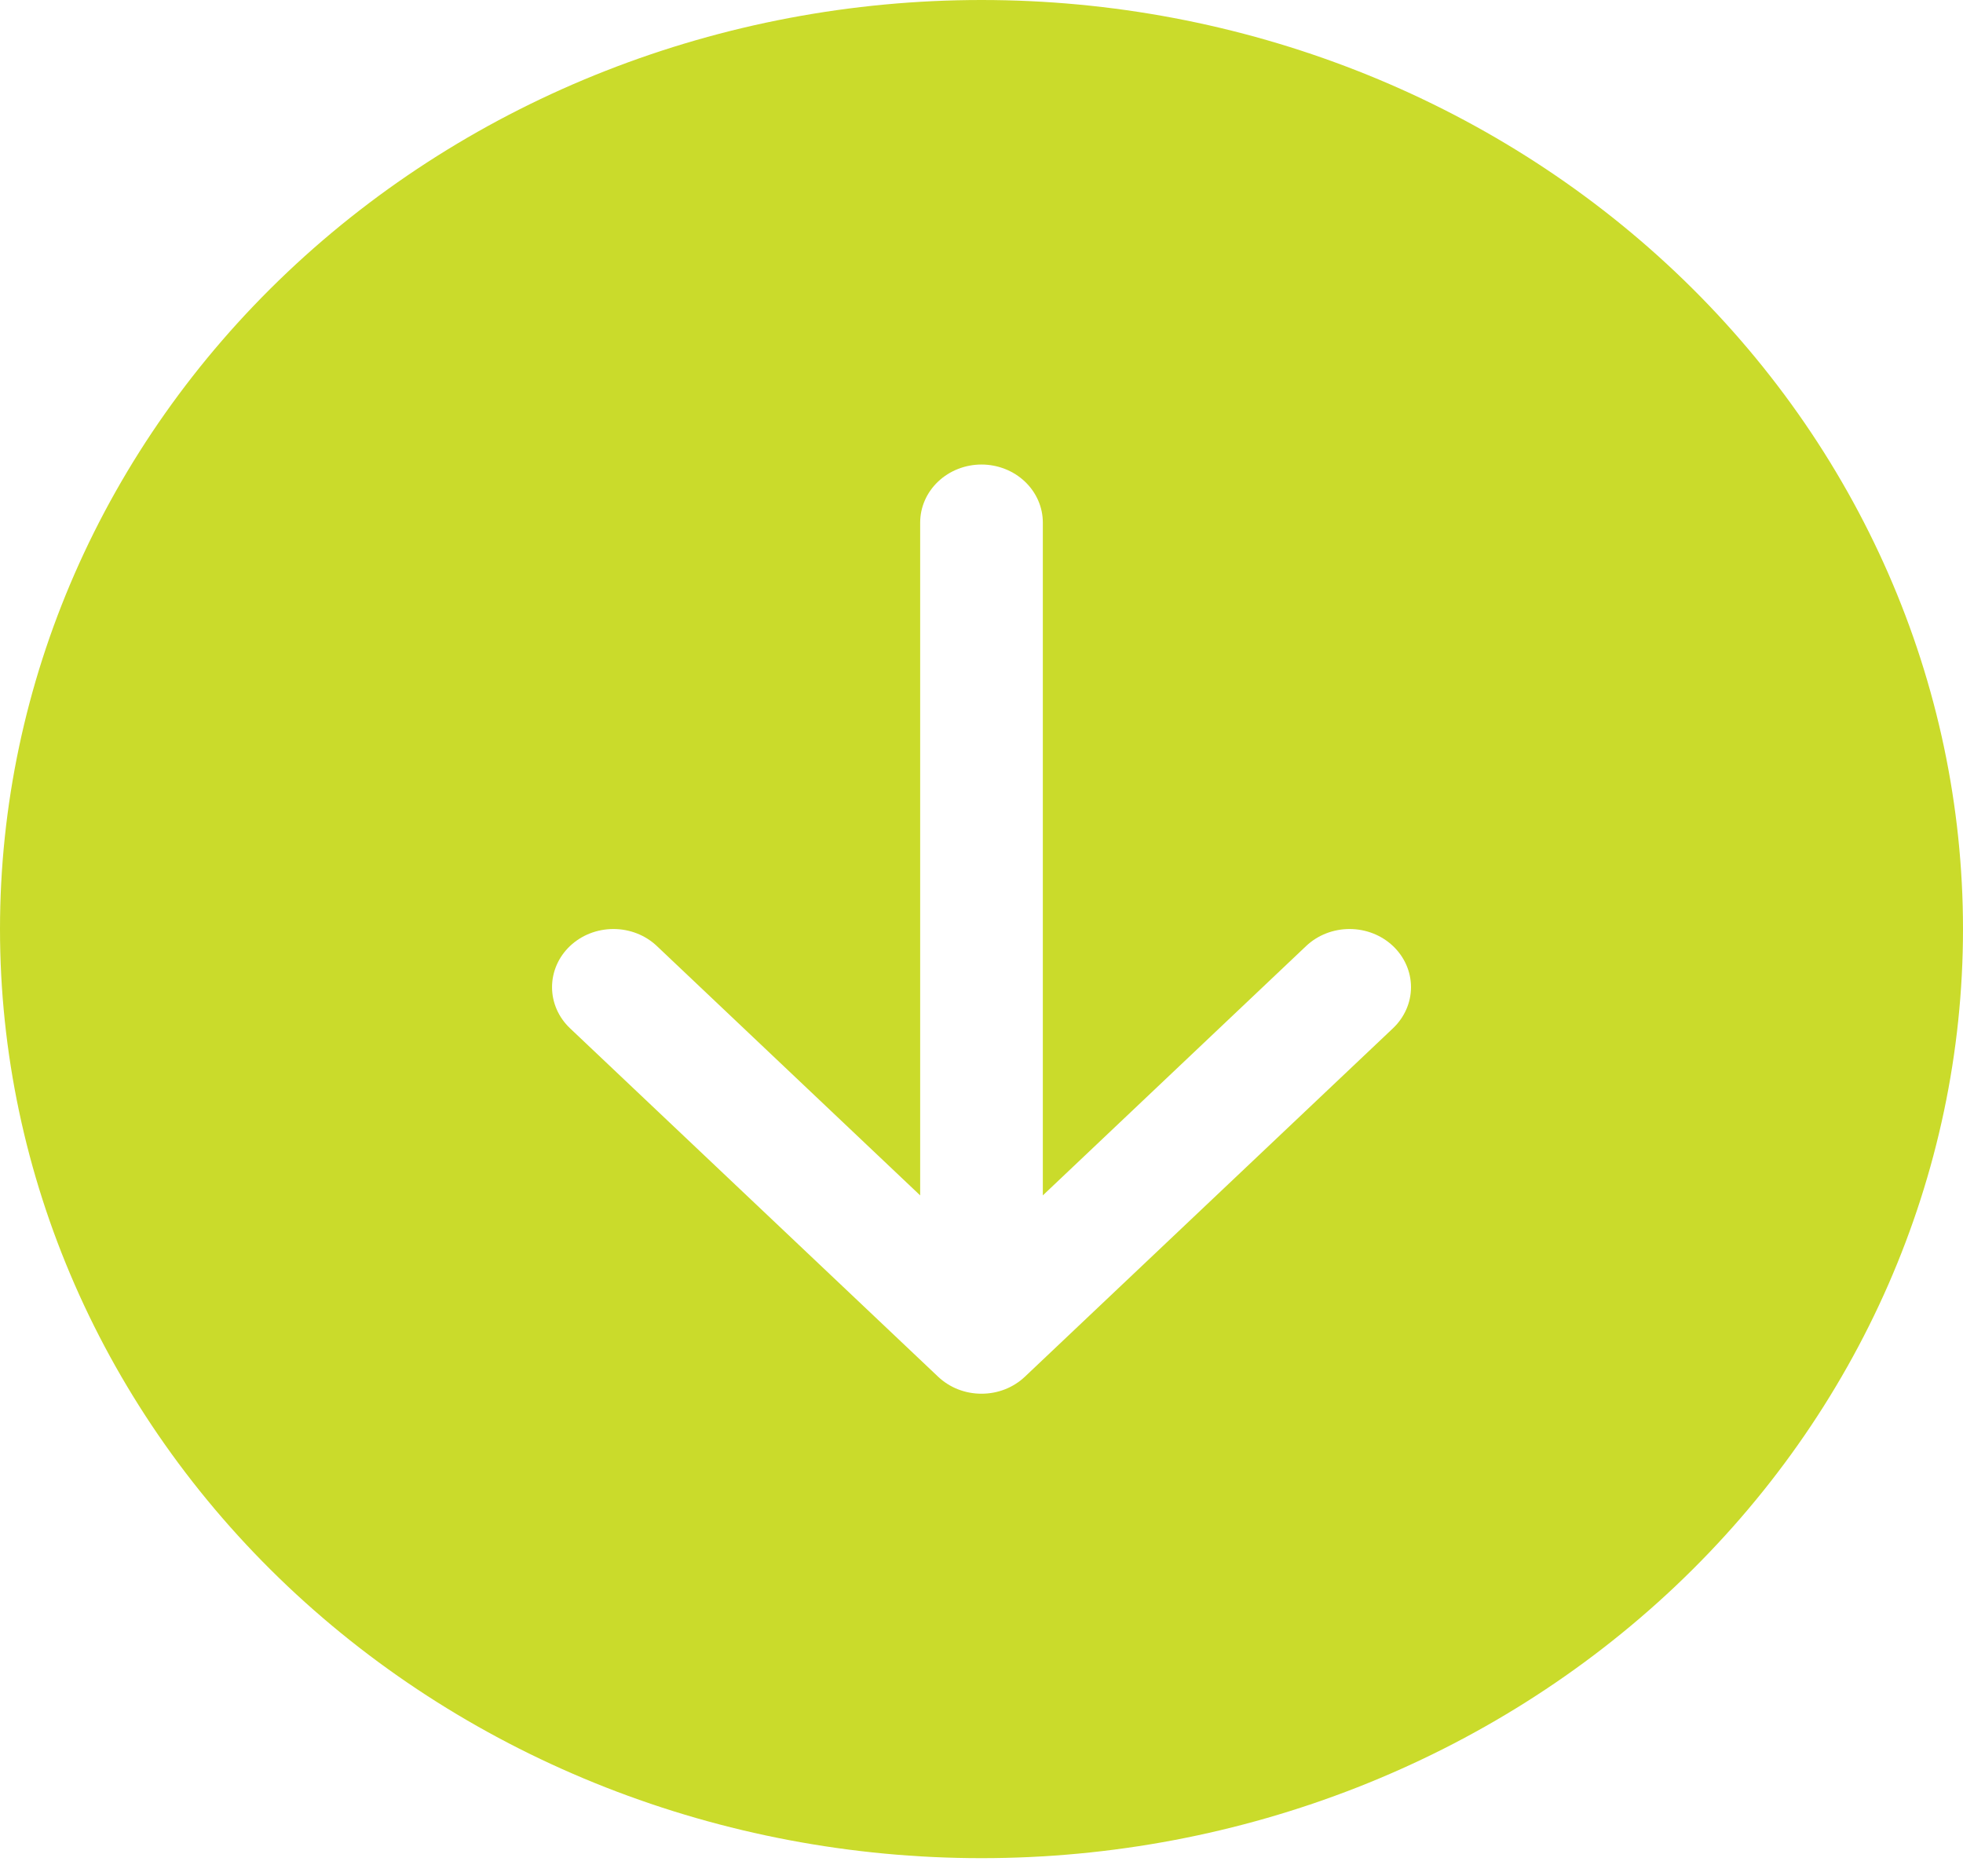 <svg width="45" height="43" viewBox="0 0 45 43" fill="none" xmlns="http://www.w3.org/2000/svg">
<path d="M45 21.297C45 26.945 42.63 32.362 38.41 36.356C34.19 40.349 28.467 42.593 22.5 42.593C16.533 42.593 10.81 40.349 6.59 36.356C2.371 32.362 -4.21991e-06 26.945 -3.33533e-06 21.297C-2.45074e-06 15.648 2.371 10.232 6.59 6.238C10.81 2.244 16.533 2.89066e-06 22.5 3.93402e-06C28.467 4.97739e-06 34.19 2.244 38.41 6.238C42.63 10.232 45 15.648 45 21.297ZM23.906 11.979C23.906 11.626 23.758 11.288 23.494 11.038C23.231 10.789 22.873 10.648 22.5 10.648C22.127 10.648 21.769 10.789 21.506 11.038C21.242 11.288 21.094 11.626 21.094 11.979L21.094 27.401L15.058 21.685C14.794 21.435 14.436 21.295 14.062 21.295C13.689 21.295 13.331 21.435 13.067 21.685C12.803 21.935 12.655 22.274 12.655 22.628C12.655 22.981 12.803 23.32 13.067 23.57L21.504 31.556C21.635 31.68 21.79 31.779 21.961 31.846C22.132 31.913 22.315 31.947 22.5 31.947C22.685 31.947 22.868 31.913 23.039 31.846C23.21 31.779 23.365 31.68 23.496 31.556L31.933 23.57C32.197 23.32 32.346 22.981 32.346 22.628C32.346 22.274 32.197 21.935 31.933 21.685C31.669 21.435 31.311 21.295 30.938 21.295C30.564 21.295 30.206 21.435 29.942 21.685L23.906 27.401L23.906 11.979Z" fill="#CADB2B"/>
</svg>

